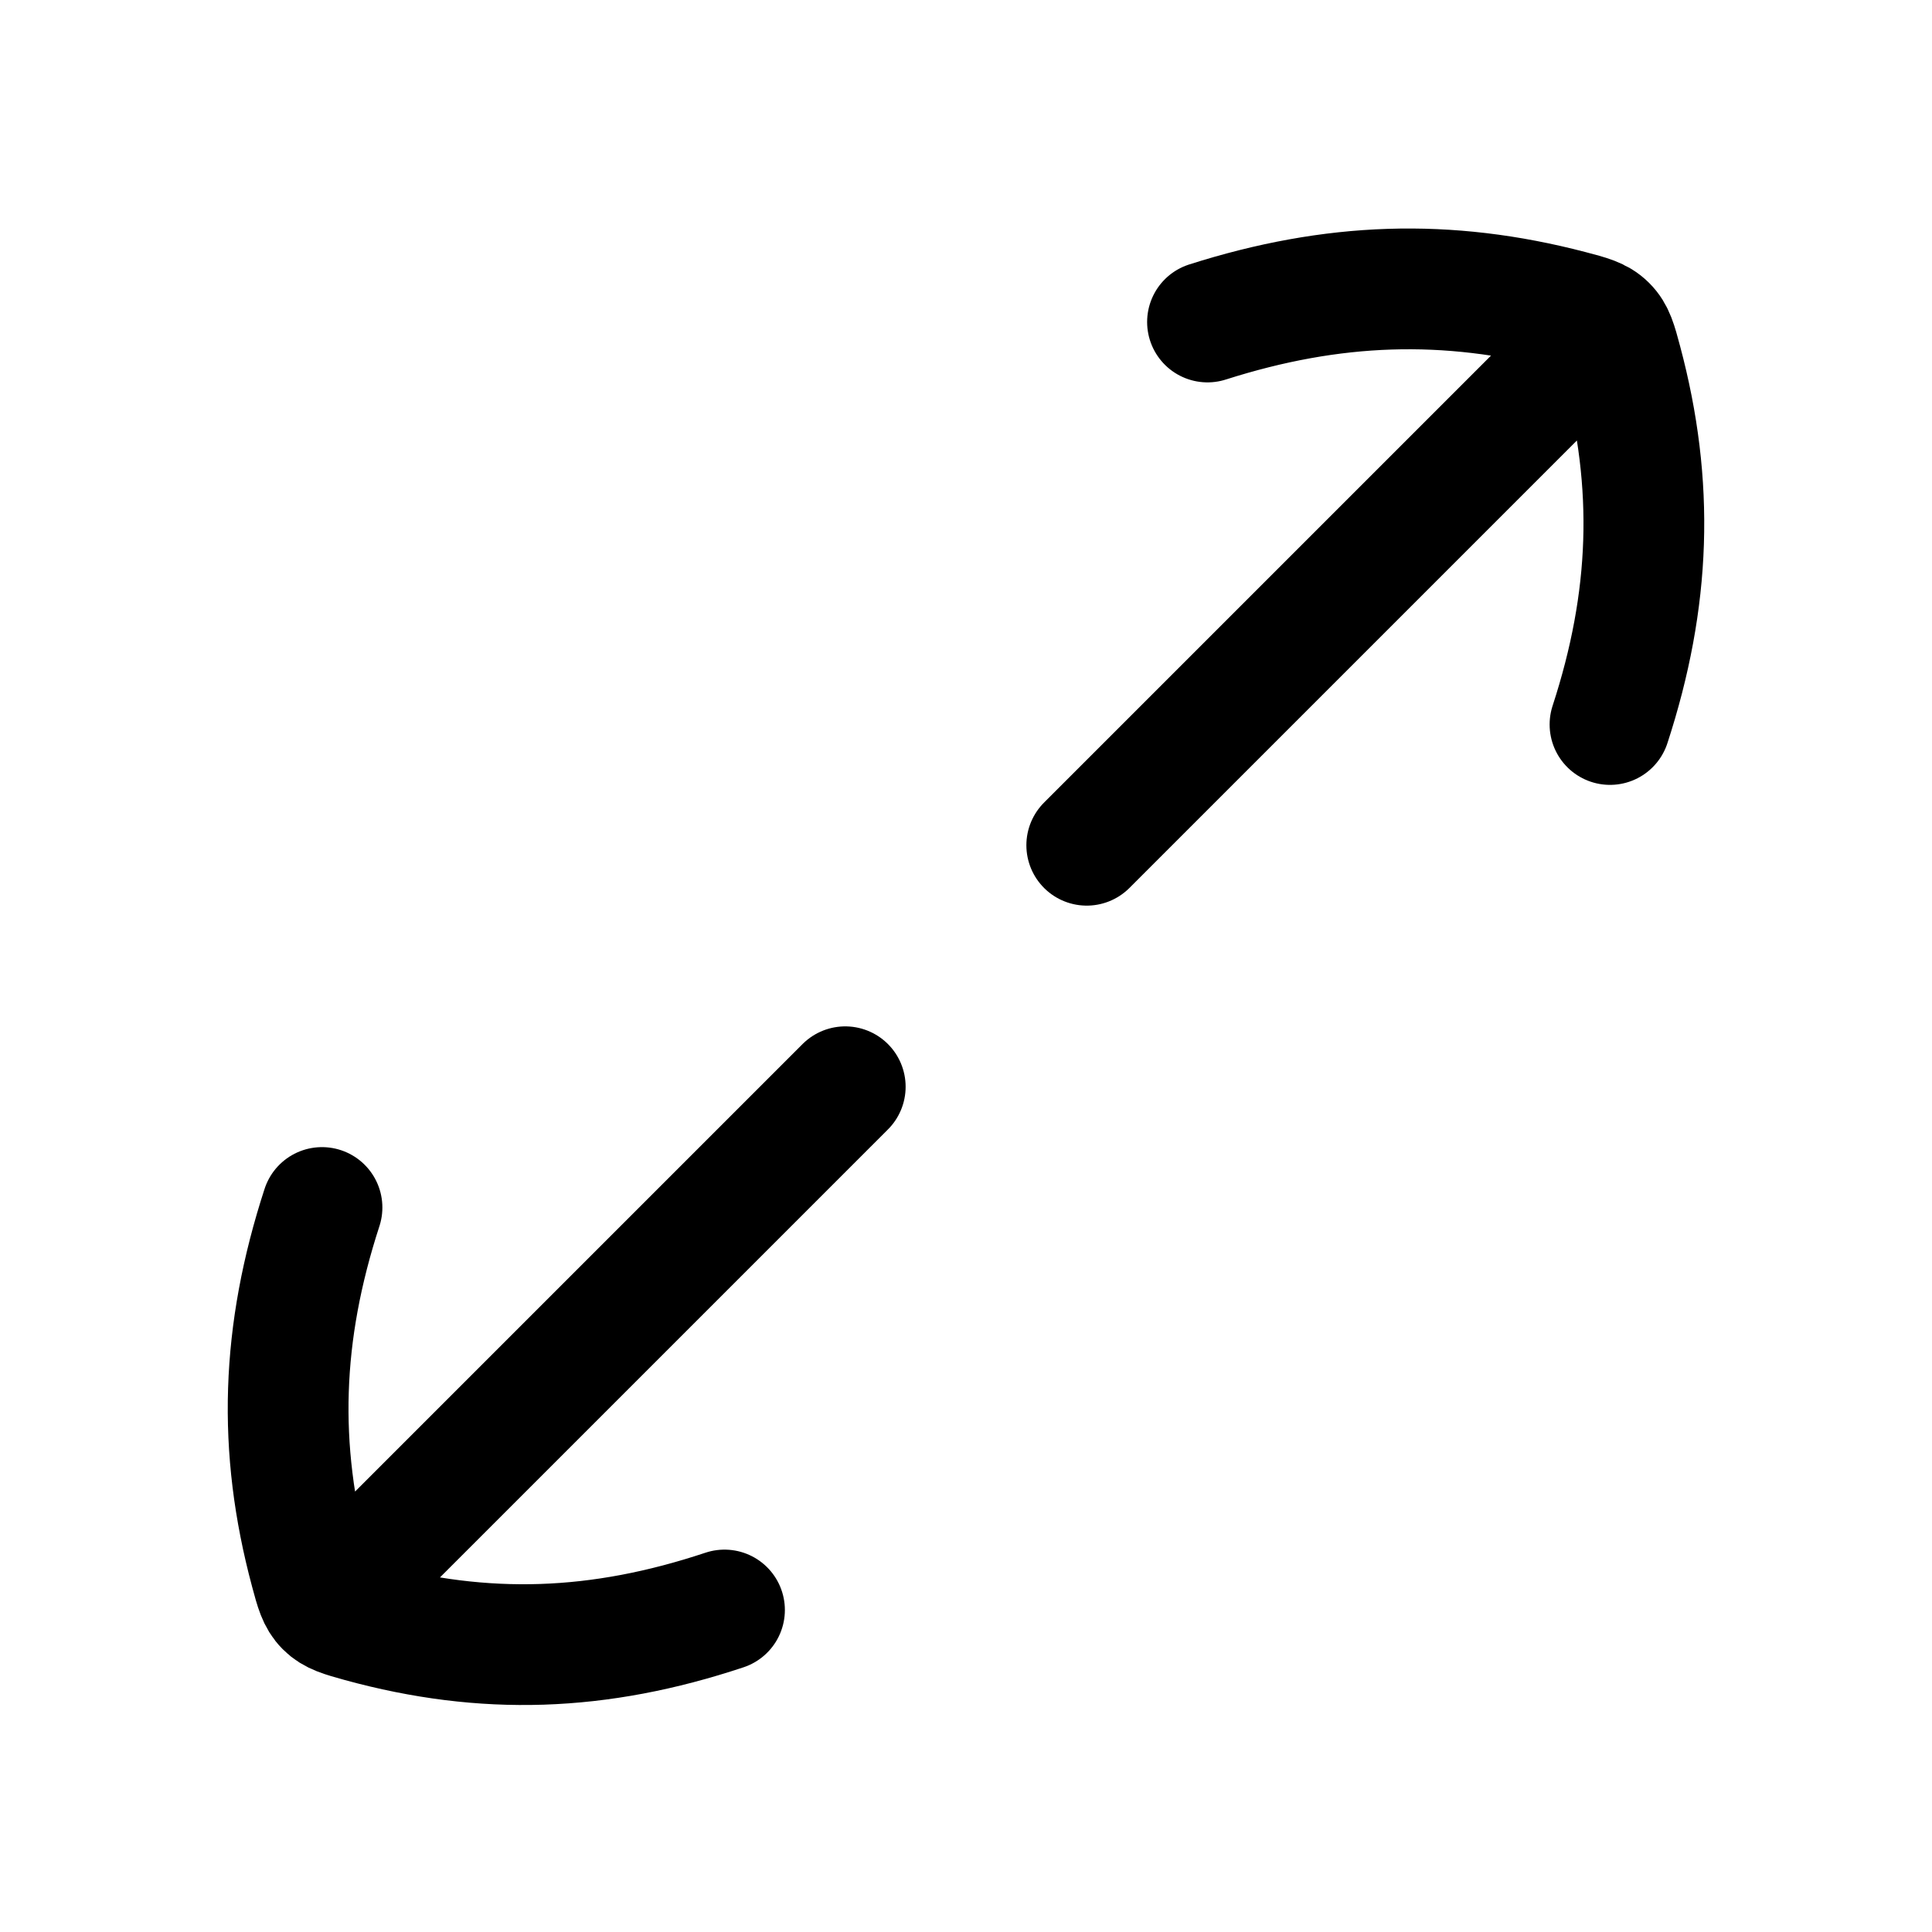 <svg width="24" height="24" viewBox="0 0 24 24" fill="none" xmlns="http://www.w3.org/2000/svg">
    <path d="M20 9C20.508 7.443 20.555 6.024 20.146 4.493C20.083 4.257 20.052 4.14 19.956 4.045C19.86 3.949 19.742 3.919 19.506 3.857C17.976 3.457 16.556 3.504 15 4M9 20C7.438 20.52 6.019 20.568 4.483 20.147C4.253 20.083 4.137 20.052 4.043 19.957C3.949 19.863 3.918 19.747 3.856 19.516C3.444 17.982 3.492 16.561 4 15M4.1 19.9L10.5 13.5M13.5 10.5L19.9 4.1" stroke="currentColor" stroke-width="1.5" stroke-linecap="round" stroke-linejoin="round"/>
</svg>
